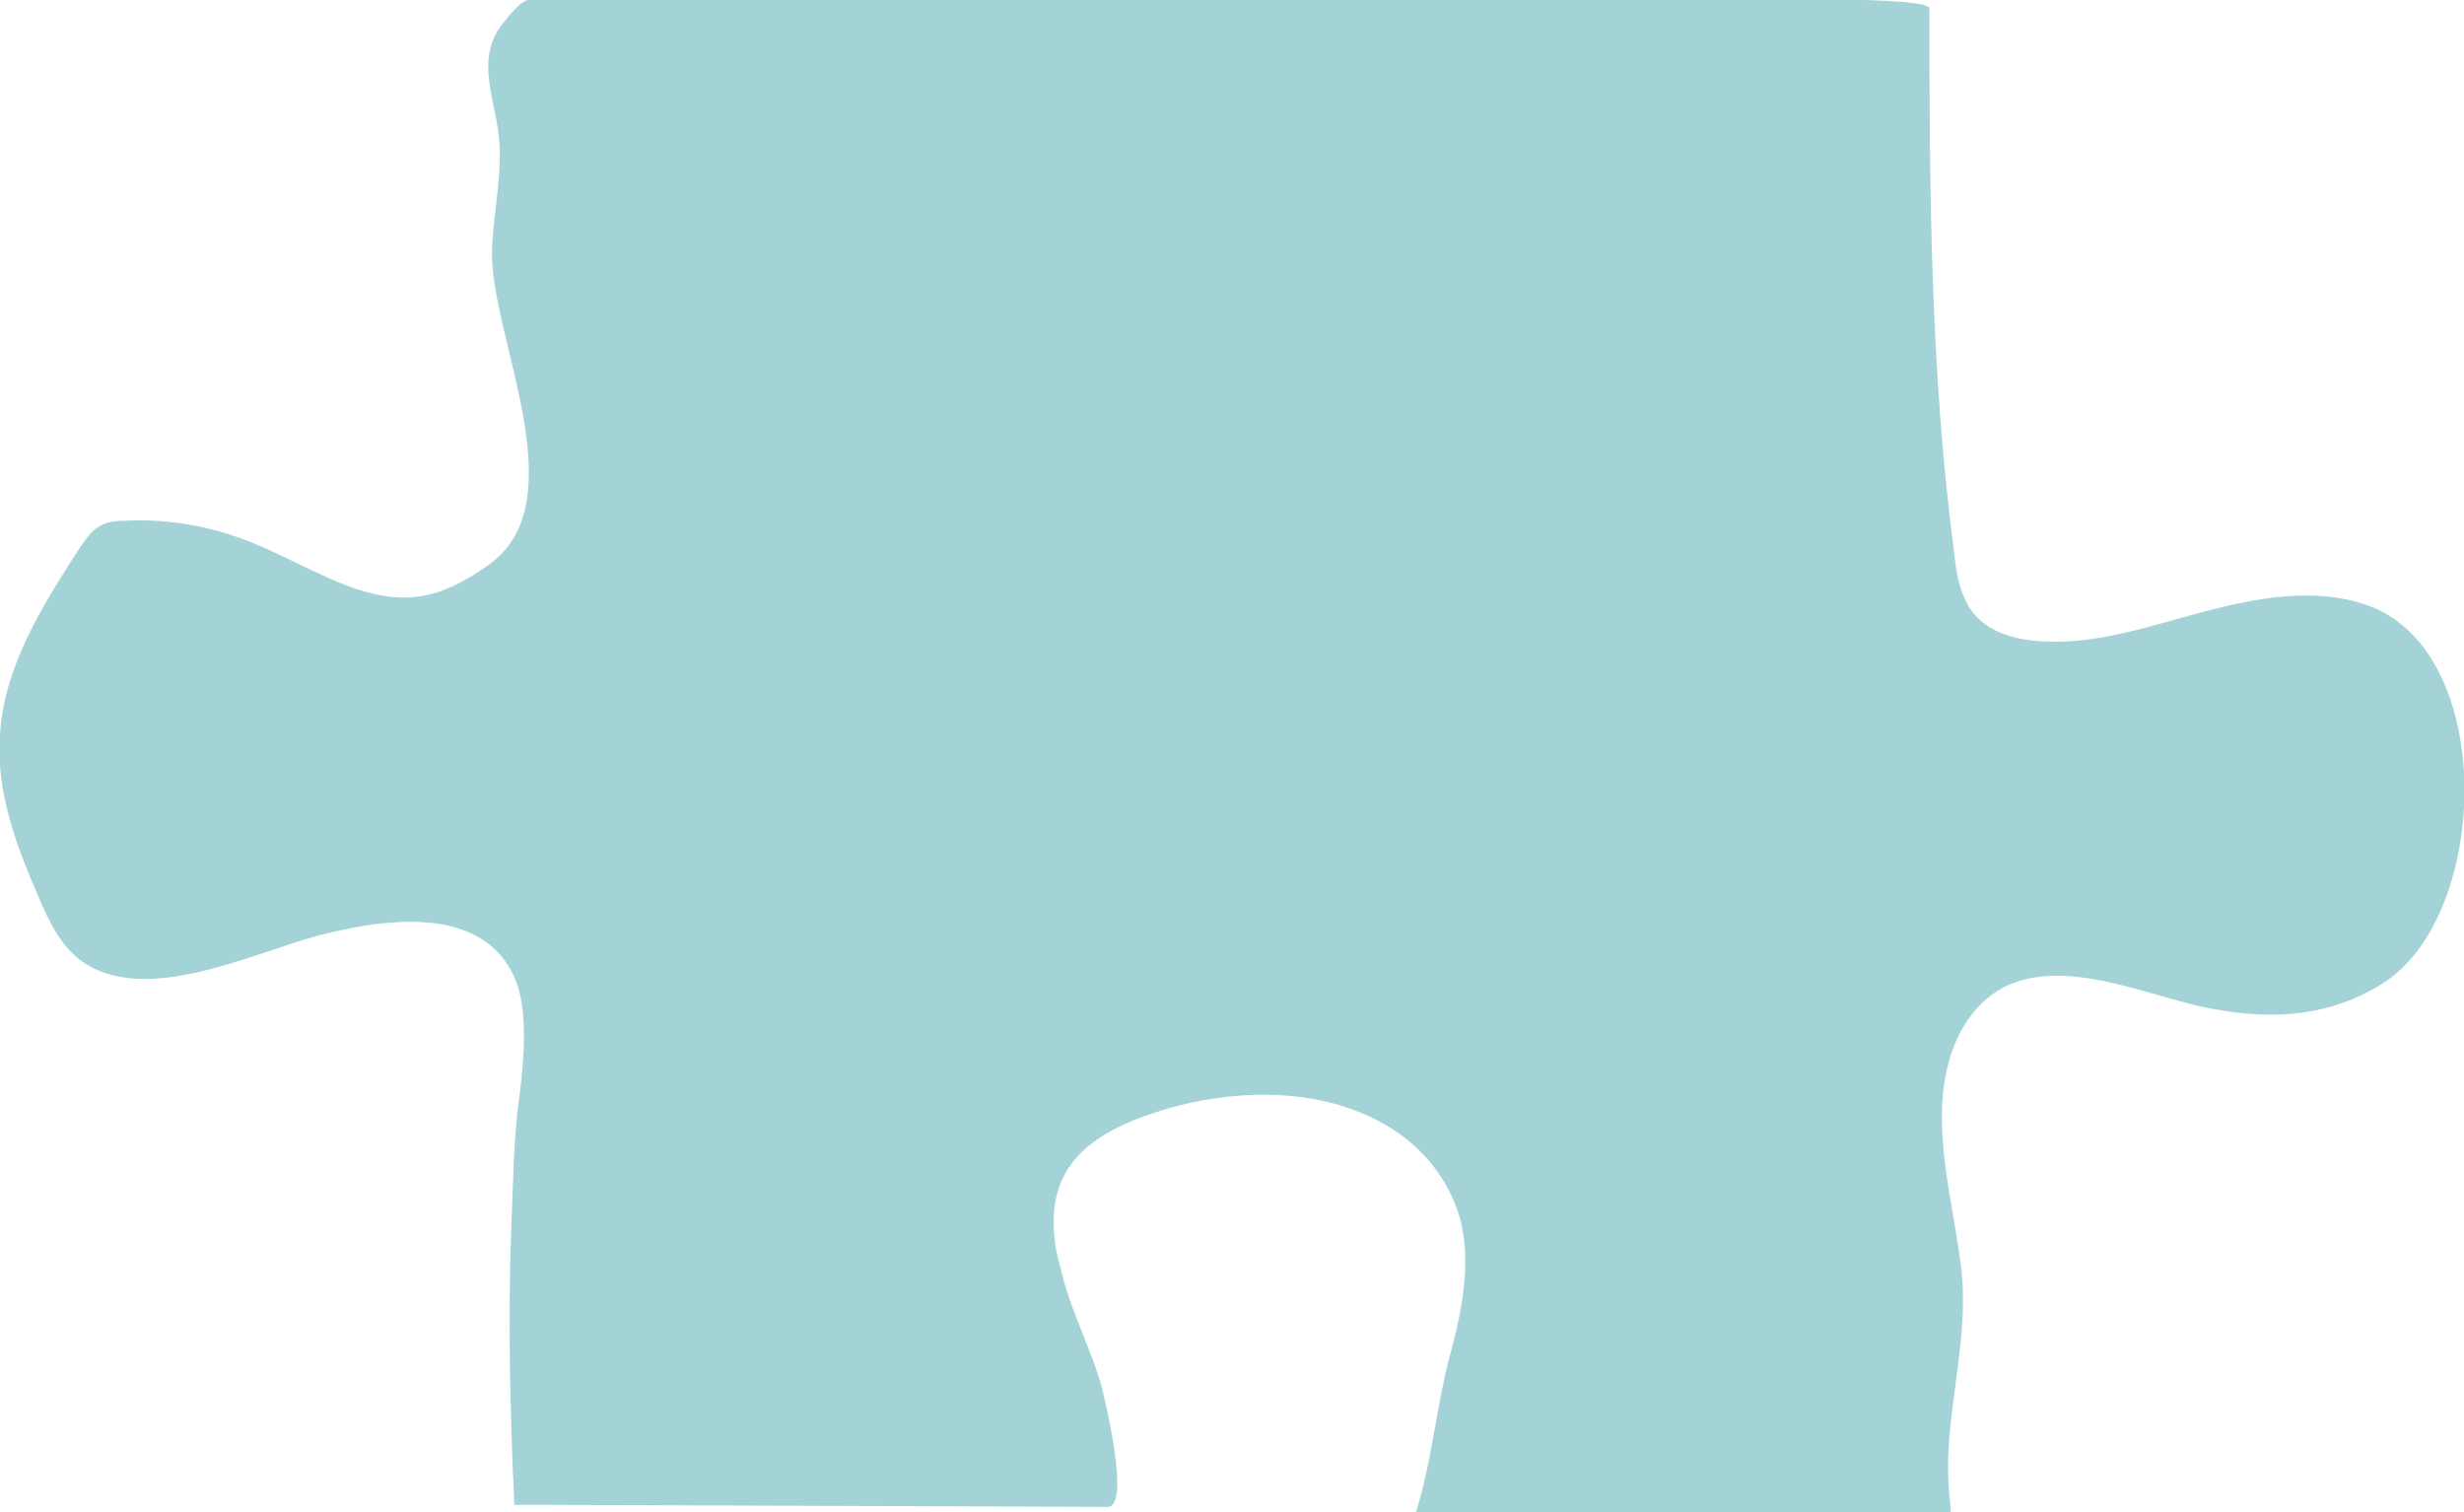 <?xml version="1.0" encoding="utf-8"?>
<!-- Generator: Adobe Illustrator 19.0.0, SVG Export Plug-In . SVG Version: 6.00 Build 0)  -->
<svg version="1.1" id="圖層_1" xmlns="http://www.w3.org/2000/svg" xmlns:xlink="http://www.w3.org/1999/xlink" x="0px" y="0px"
	 viewBox="0 0 230.9 141.7" style="enable-background:new 0 0 230.9 141.7;" xml:space="preserve">
<style type="text/css">
	.st0{fill:#A3D2D7;}
</style>
<path id="XMLID_43_" class="st0" d="M182.7,140.3c-0.8-7,1.9-14.1,1.1-21.3c-0.7-6.2-2.9-13.2-1.2-19.4c0.8-3.1,2.7-6,5.6-7.3
	c5.5-2.4,12.6,0.8,18,2c6,1.3,11.7,1.2,17-2.1c10.2-6.3,10.9-31.2-1.4-35.5c-4.9-1.7-10.2-0.7-15.2,0.6s-10,3.1-15.1,2.8
	c-2.5-0.1-5.2-0.8-6.7-2.8c-1-1.4-1.4-3.1-1.6-4.8c0-0.3-0.1-0.6-0.1-0.9c-2.2-16.6-2.3-34.1-2.3-50.8c0-1.2-17.2-0.8-18.8-0.8
	c-10.4,0-19.9,0-30.3,0c-21.9,0-42.9,0-64.8,0c-5.4,0-11.1,0-16.5,0c-1.2-0.5-2.4,1.1-3.2,2.1c-2.6,3.2-1,6.6-0.5,10.3
	c0.5,3.7-0.5,7.4-0.6,11.2C46,31.7,54.2,47.1,45.7,53c-4.6,3.2-7.9,3.9-13.4,1.8c-3.3-1.3-6.3-3.1-9.6-4.3c-3.5-1.3-7.3-1.9-11-1.7
	c-0.9,0-1.8,0.1-2.5,0.6c-0.7,0.4-1.2,1.2-1.7,1.9c-3.5,5.4-7.1,11.1-7.5,17.5C-0.4,74.1,1.5,79.2,3.6,84c1,2.4,2.2,4.9,4.4,6.3
	c6,3.8,15.7-1,21.7-2.6c6.1-1.6,15.6-3.1,18.6,4.1c1.2,2.8,0.8,7.7,0.4,10.7c-0.6,4.2-0.6,8.6-0.8,12.8c-0.3,8.6-0.1,17.1,0.3,25.7
	c0,0,55.6,0.2,55.6,0.2c2.2,0-0.3-10.2-0.6-11.4c-1-3.4-2.7-6.7-3.6-10.1c-0.3-1.1-0.5-2-0.6-2.4c-1.4-7.7,2.8-11.1,10-13.3
	c7-2.1,15.5-2.2,21.8,2c2.8,1.9,4.9,4.6,5.9,7.8c1.3,4.1,0.3,9.1-0.8,13.1c-1.3,4.8-1.7,10.1-3.3,15.1h50.2
	C182.8,140.9,182.7,140.6,182.7,140.3z"/>
</svg>
